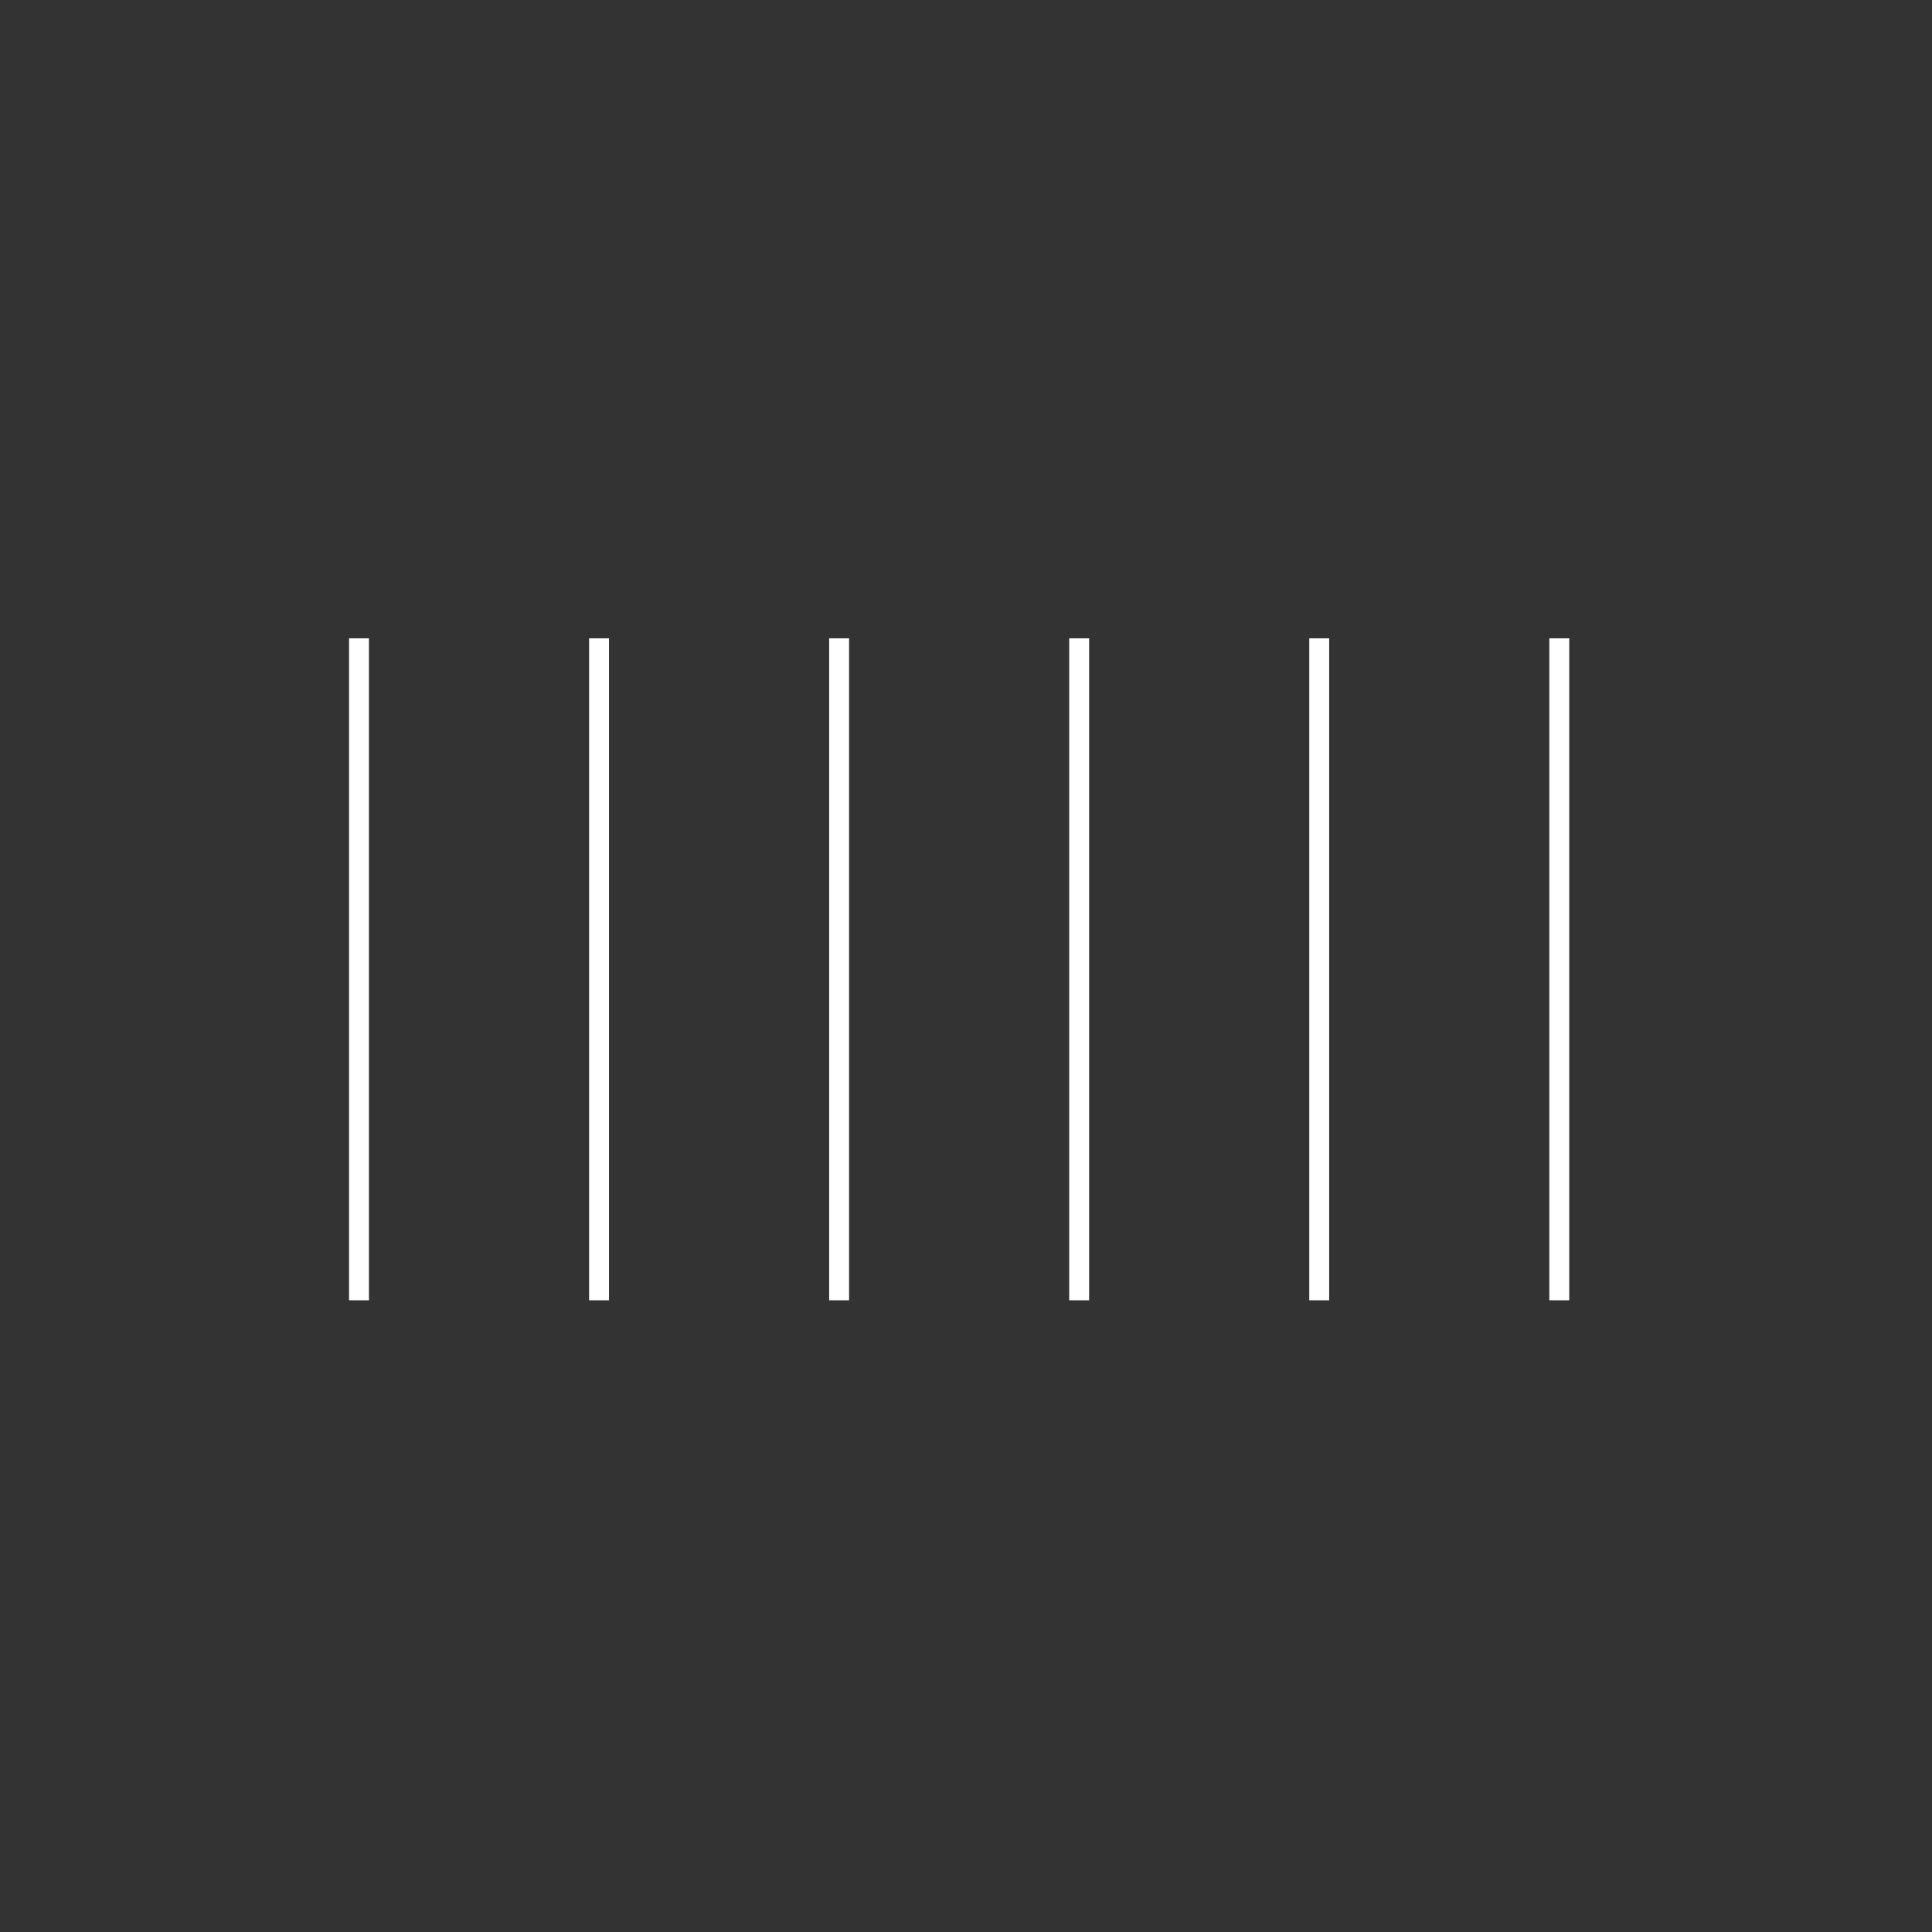<?xml version="1.0" encoding="UTF-8" standalone="no"?>
<svg
   xmlns:dc="http://purl.org/dc/elements/1.1/"
   xmlns:cc="http://creativecommons.org/ns#"
   xmlns:rdf="http://www.w3.org/1999/02/22-rdf-syntax-ns#"
   xmlns:svg="http://www.w3.org/2000/svg"
   xmlns="http://www.w3.org/2000/svg"
   viewBox="0 0 129.333 129.333"
   height="129.333"
   width="129.333"
   xml:space="preserve"
   id="svg2"
   version="1.1"><rect x="0" y="0" width="129.333" height="129.333" fill="#333333" stroke="none"/><defs
     id="defs6" /><g
     transform="matrix(1.333,0,0,-1.333,0,129.333)"
     id="g10"><g
       transform="scale(0.1)"
       id="g12"><path
         id="path16"
         style="fill:none;stroke:#ffffff;stroke-width:10;stroke-linecap:butt;stroke-linejoin:miter;stroke-miterlimit:22.926;stroke-dasharray:none;stroke-opacity:1"
         d="M 180.285,649.676 V 317.25" /><path
         id="path18"
         style="fill:none;stroke:#ffffff;stroke-width:10;stroke-linecap:butt;stroke-linejoin:miter;stroke-miterlimit:22.926;stroke-dasharray:none;stroke-opacity:1"
         d="M 300.84,649.676 V 317.25" /><path
         id="path20"
         style="fill:none;stroke:#ffffff;stroke-width:10;stroke-linecap:butt;stroke-linejoin:miter;stroke-miterlimit:22.926;stroke-dasharray:none;stroke-opacity:1"
         d="M 421.398,649.676 V 317.25" /><path
         id="path22"
         style="fill:none;stroke:#ffffff;stroke-width:10;stroke-linecap:butt;stroke-linejoin:miter;stroke-miterlimit:22.926;stroke-dasharray:none;stroke-opacity:1"
         d="M 541.953,649.676 V 317.25" /><path
         id="path24"
         style="fill:none;stroke:#ffffff;stroke-width:10;stroke-linecap:butt;stroke-linejoin:miter;stroke-miterlimit:22.926;stroke-dasharray:none;stroke-opacity:1"
         d="M 662.508,649.676 V 317.25" /><path
         id="path26"
         style="fill:none;stroke:#ffffff;stroke-width:10;stroke-linecap:butt;stroke-linejoin:miter;stroke-miterlimit:22.926;stroke-dasharray:none;stroke-opacity:1"
         d="M 783.066,649.676 V 317.25" /></g></g></svg>
